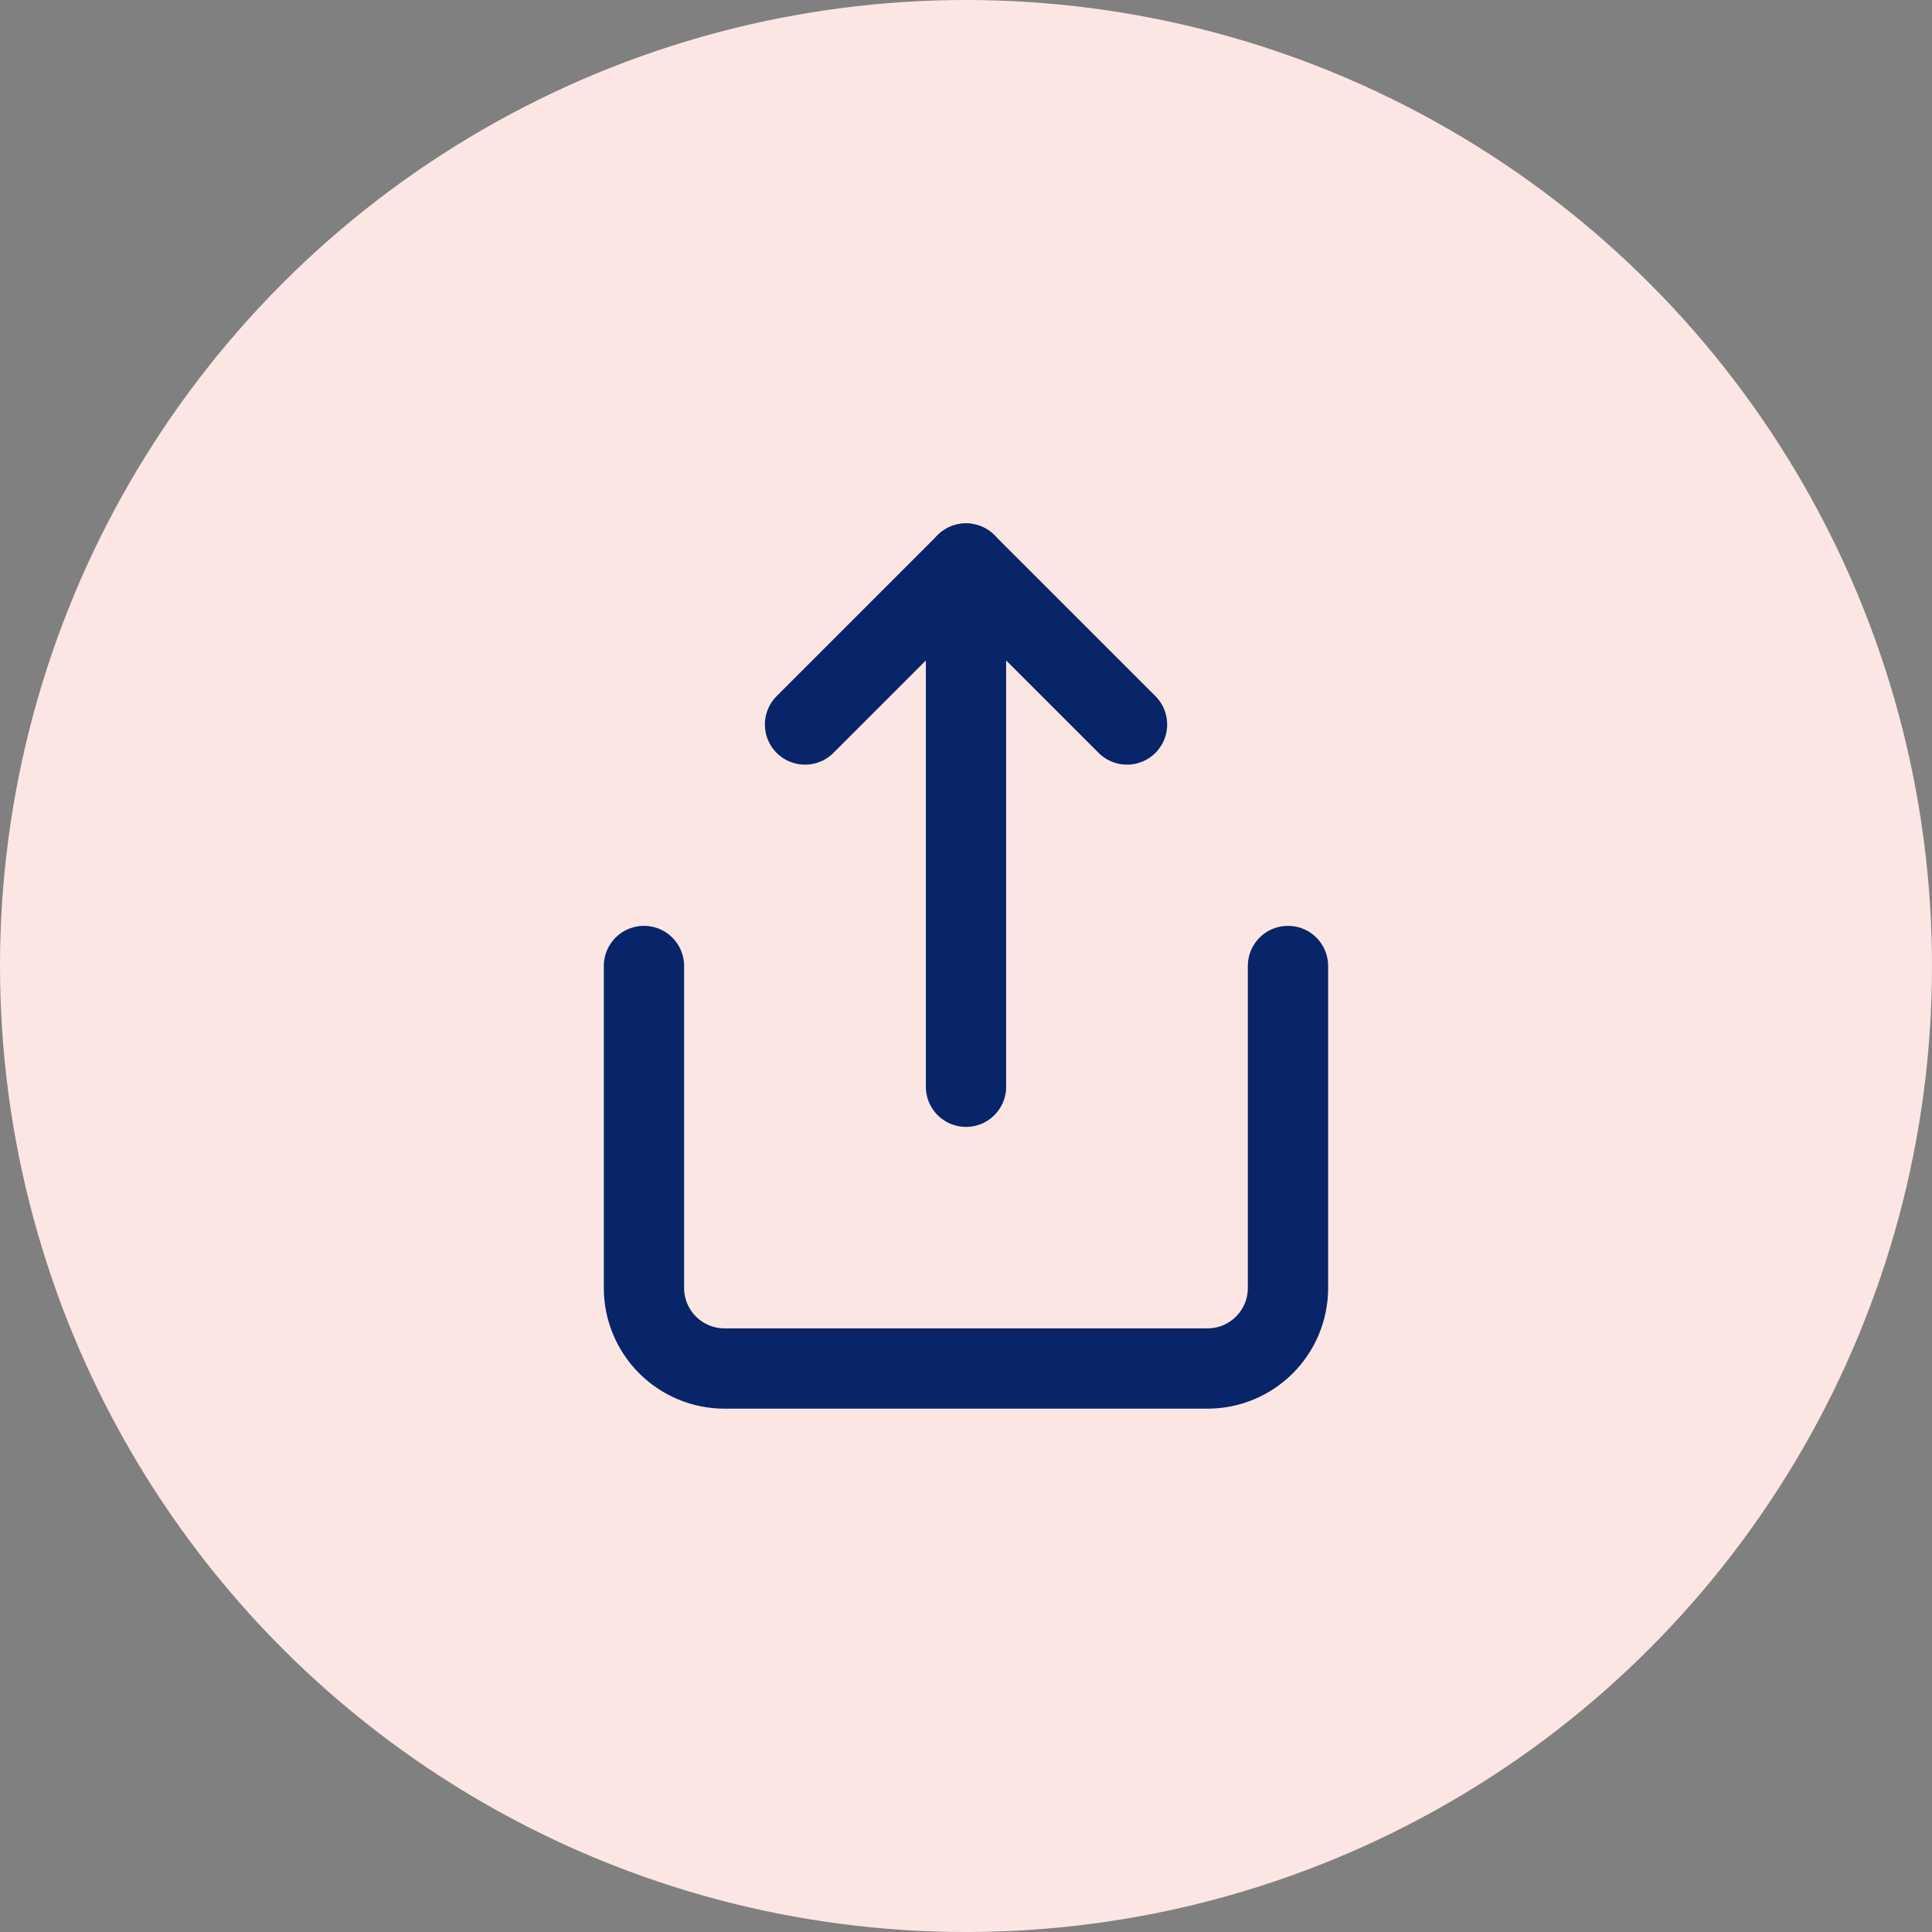 <svg width="32" height="32" viewBox="0 0 32 32" fill="none" xmlns="http://www.w3.org/2000/svg">
<rect x="0" y="0" width="32" height="32" fill="#808080" stroke="none"/>
<circle cx="16" cy="16" r="16" fill="#FCE6E3"/>
<path d="M10.666 16V21.334C10.666 21.687 10.807 22.026 11.057 22.276C11.307 22.526 11.646 22.667 12 22.667H20C20.354 22.667 20.693 22.526 20.943 22.276C21.193 22.026 21.333 21.687 21.333 21.334V16" stroke="#072568" stroke-width="1.33" stroke-linecap="round" stroke-linejoin="round"/>
<path d="M18.667 12L16 9.334L13.334 12" stroke="#072568" stroke-width="1.33" stroke-linecap="round" stroke-linejoin="round"/>
<path d="M16 9.334V18" stroke="#072568" stroke-width="1.33" stroke-linecap="round" stroke-linejoin="round"/>
</svg>
